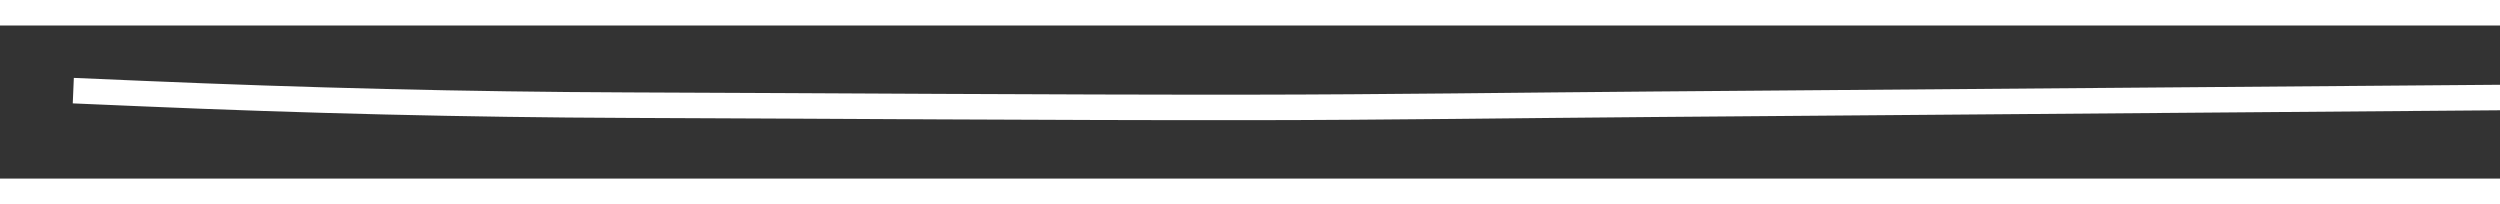 ﻿<?xml version="1.0" encoding="utf-8"?>
<svg version="1.1" xmlns:xlink="http://www.w3.org/1999/xlink" width="98px" height="8px" preserveAspectRatio="xMinYMid meet" viewBox="296 11319  98 6" xmlns="http://www.w3.org/2000/svg">
  <rect x="296" y="11319" width="98" height="6" fill="#333333" stroke="none"/>
  <g transform="matrix(-0.5 0.866 -0.866 -0.5 10322.64 16684.221 )">
    <path d="M 0.084 0.289  C 2.945 5.155  5.807 10.022  8.667 14.887  C 13.883 23.758  19.099 32.628  24.315 41.498  C 26.978 46.028  29.674 50.542  32.306 55.091  C 36.385 62.142  40.401 69.229  44.449 76.299  C 47.6 81.803  50.638 87.383  53.571 93.005  C 53.99 93.809  54.409 94.612  54.829 95.416  " stroke-width="1" stroke="#ffffff" fill="none" transform="matrix(1 0 0 1 313 11267 )" />
  </g>
</svg>